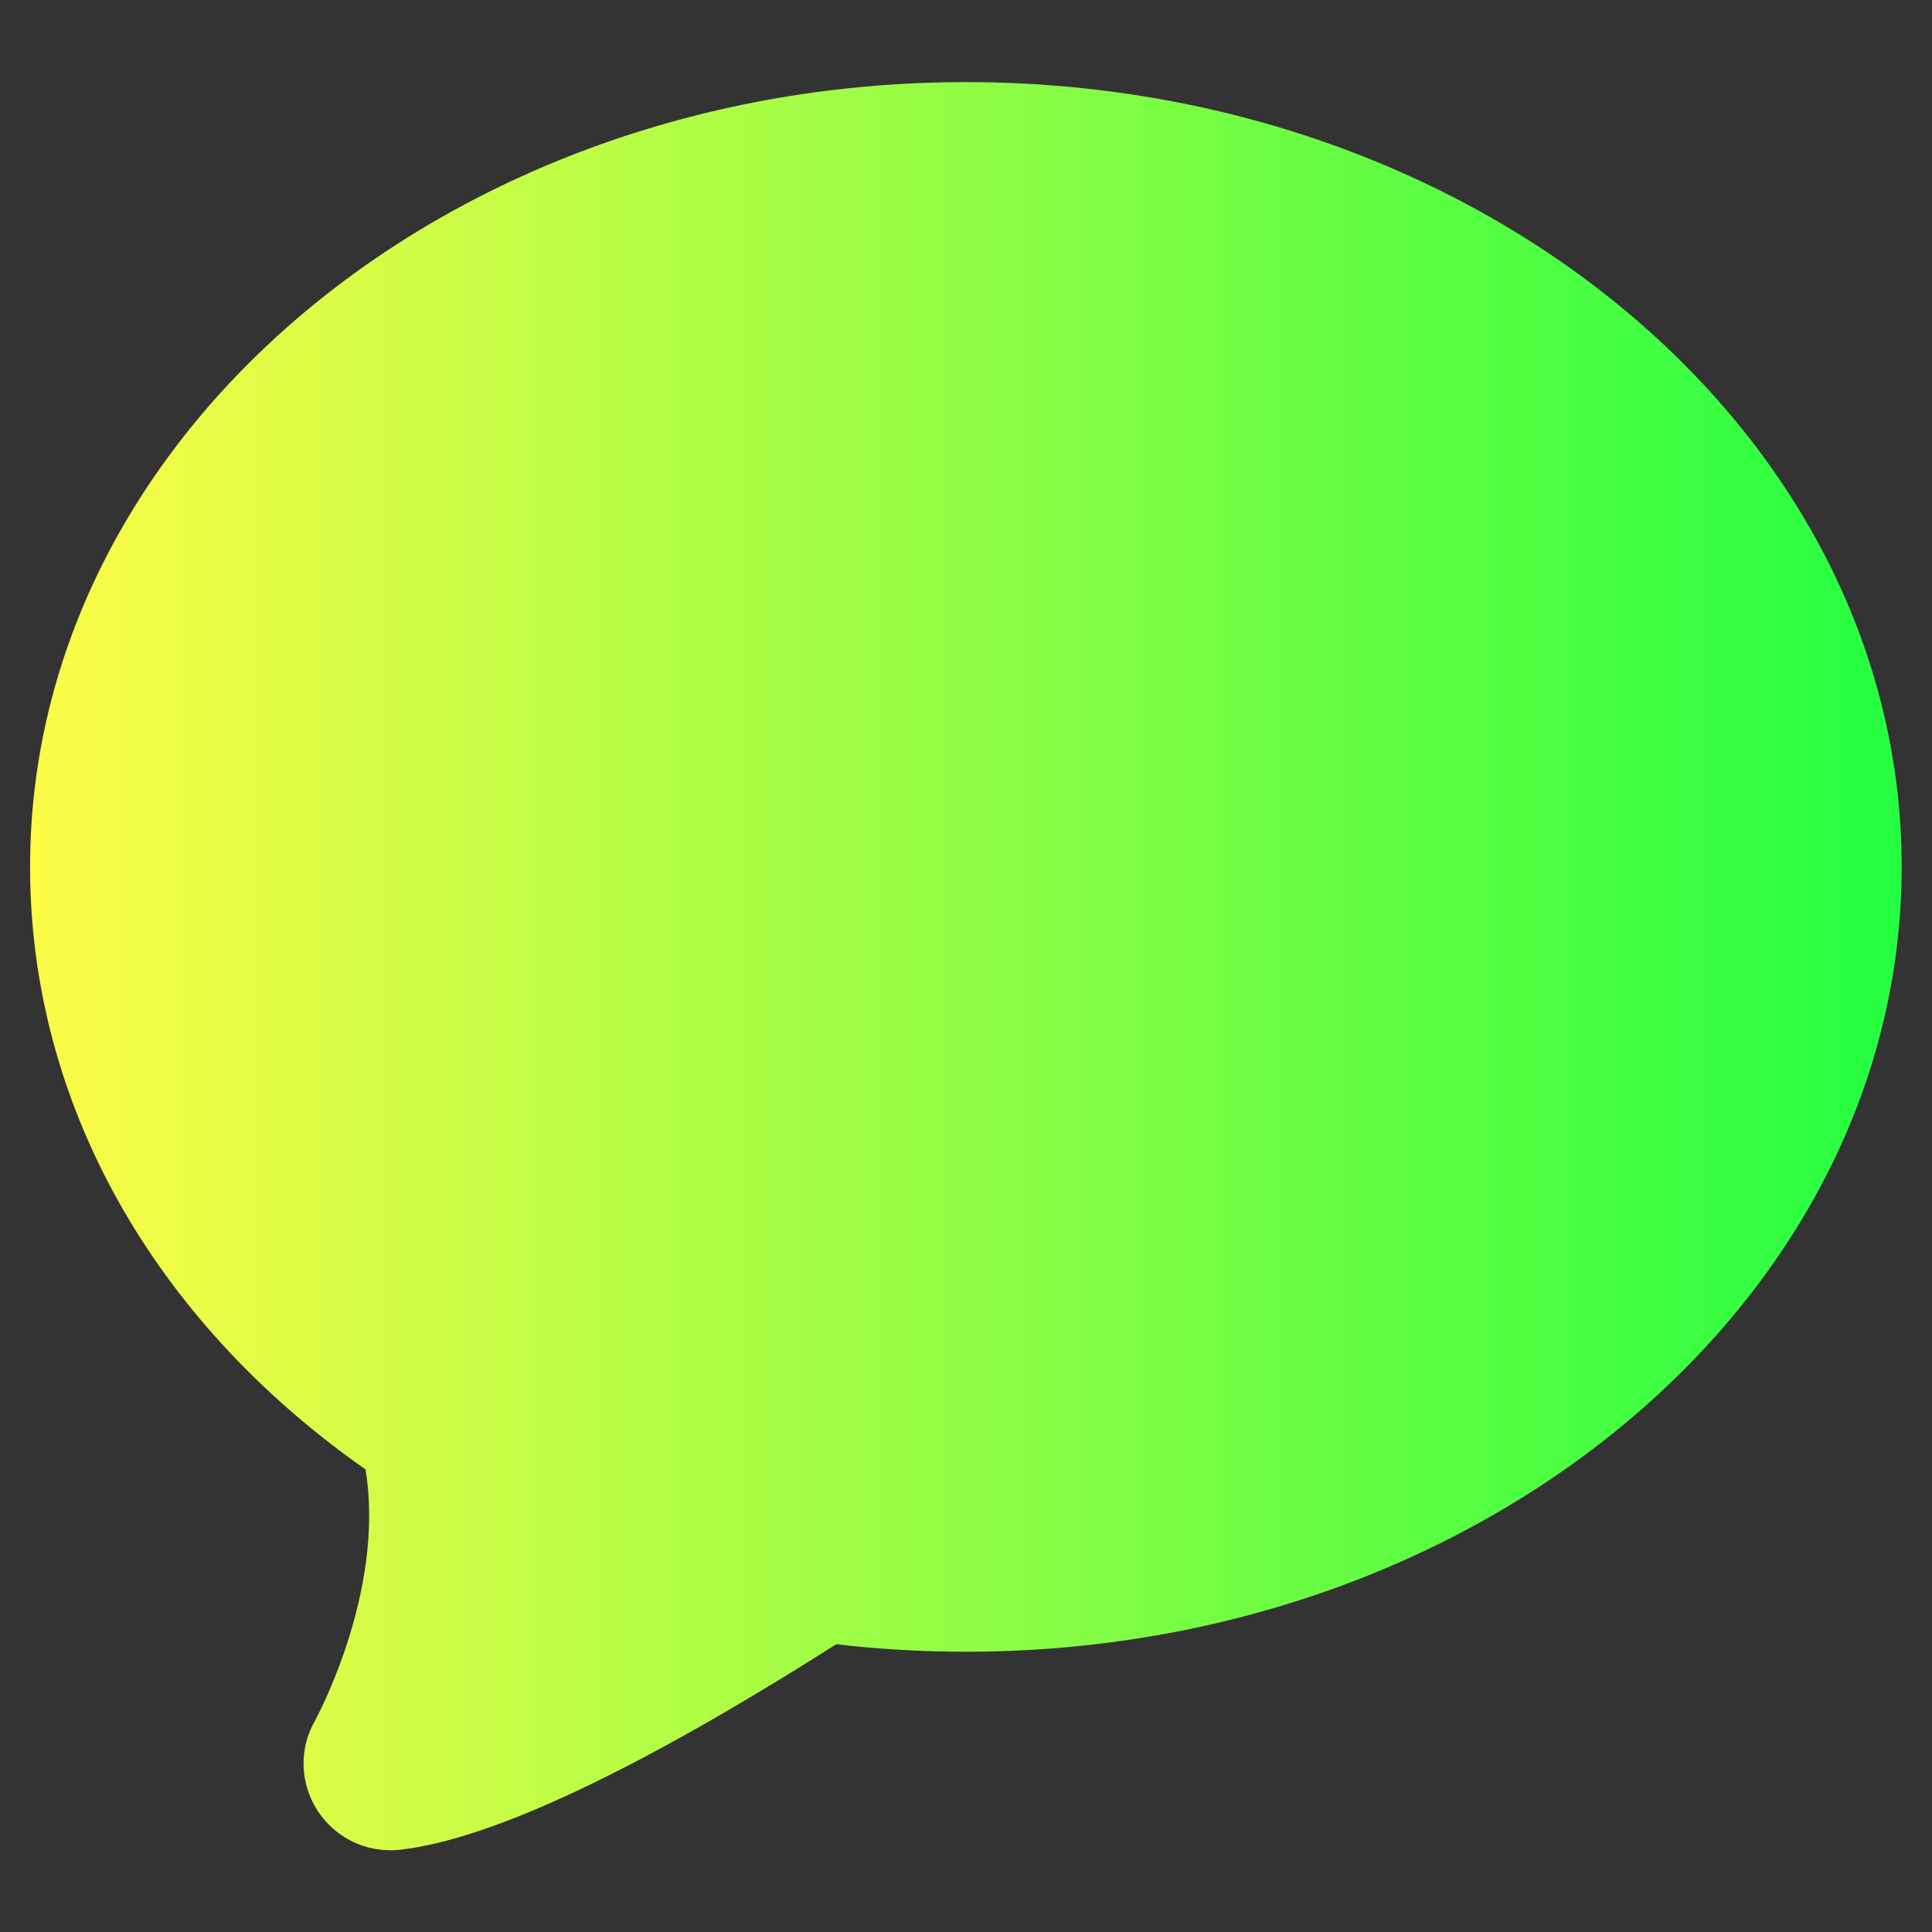 <svg width="16" height="16" viewBox="0 0 16 16" fill="none" xmlns="http://www.w3.org/2000/svg">
<rect x="0" y="0" width="16" height="16" fill="#333333" stroke="none"/>
<g clip-path="url(#clip0_9_1386)">
<path d="M0.249 7.179C0.249 3.596 3.726 0.68 7.999 0.68C12.272 0.68 15.749 3.595 15.749 7.179C15.749 10.763 12.272 13.679 7.999 13.679C7.64 13.679 7.279 13.658 6.925 13.617C5.279 14.663 4.064 15.235 3.311 15.319C3.285 15.322 3.258 15.323 3.232 15.323C2.99 15.323 2.767 15.202 2.633 15C2.484 14.774 2.474 14.487 2.607 14.253C2.613 14.242 3.195 13.181 3.027 12.169C1.259 10.931 0.249 9.123 0.249 7.179Z" fill="url(#paint0_linear_9_1386)"/>
</g>
<defs>
<linearGradient id="paint0_linear_9_1386" x1="0.249" y1="8.001" x2="15.749" y2="8.001" gradientUnits="userSpaceOnUse">
<stop stop-color="#FDFC47"/>
<stop offset="1" stop-color="#24FE41"/>
</linearGradient>
<clipPath id="clip0_9_1386">
<rect width="16" height="16" fill="white"/>
</clipPath>
</defs>
</svg>
